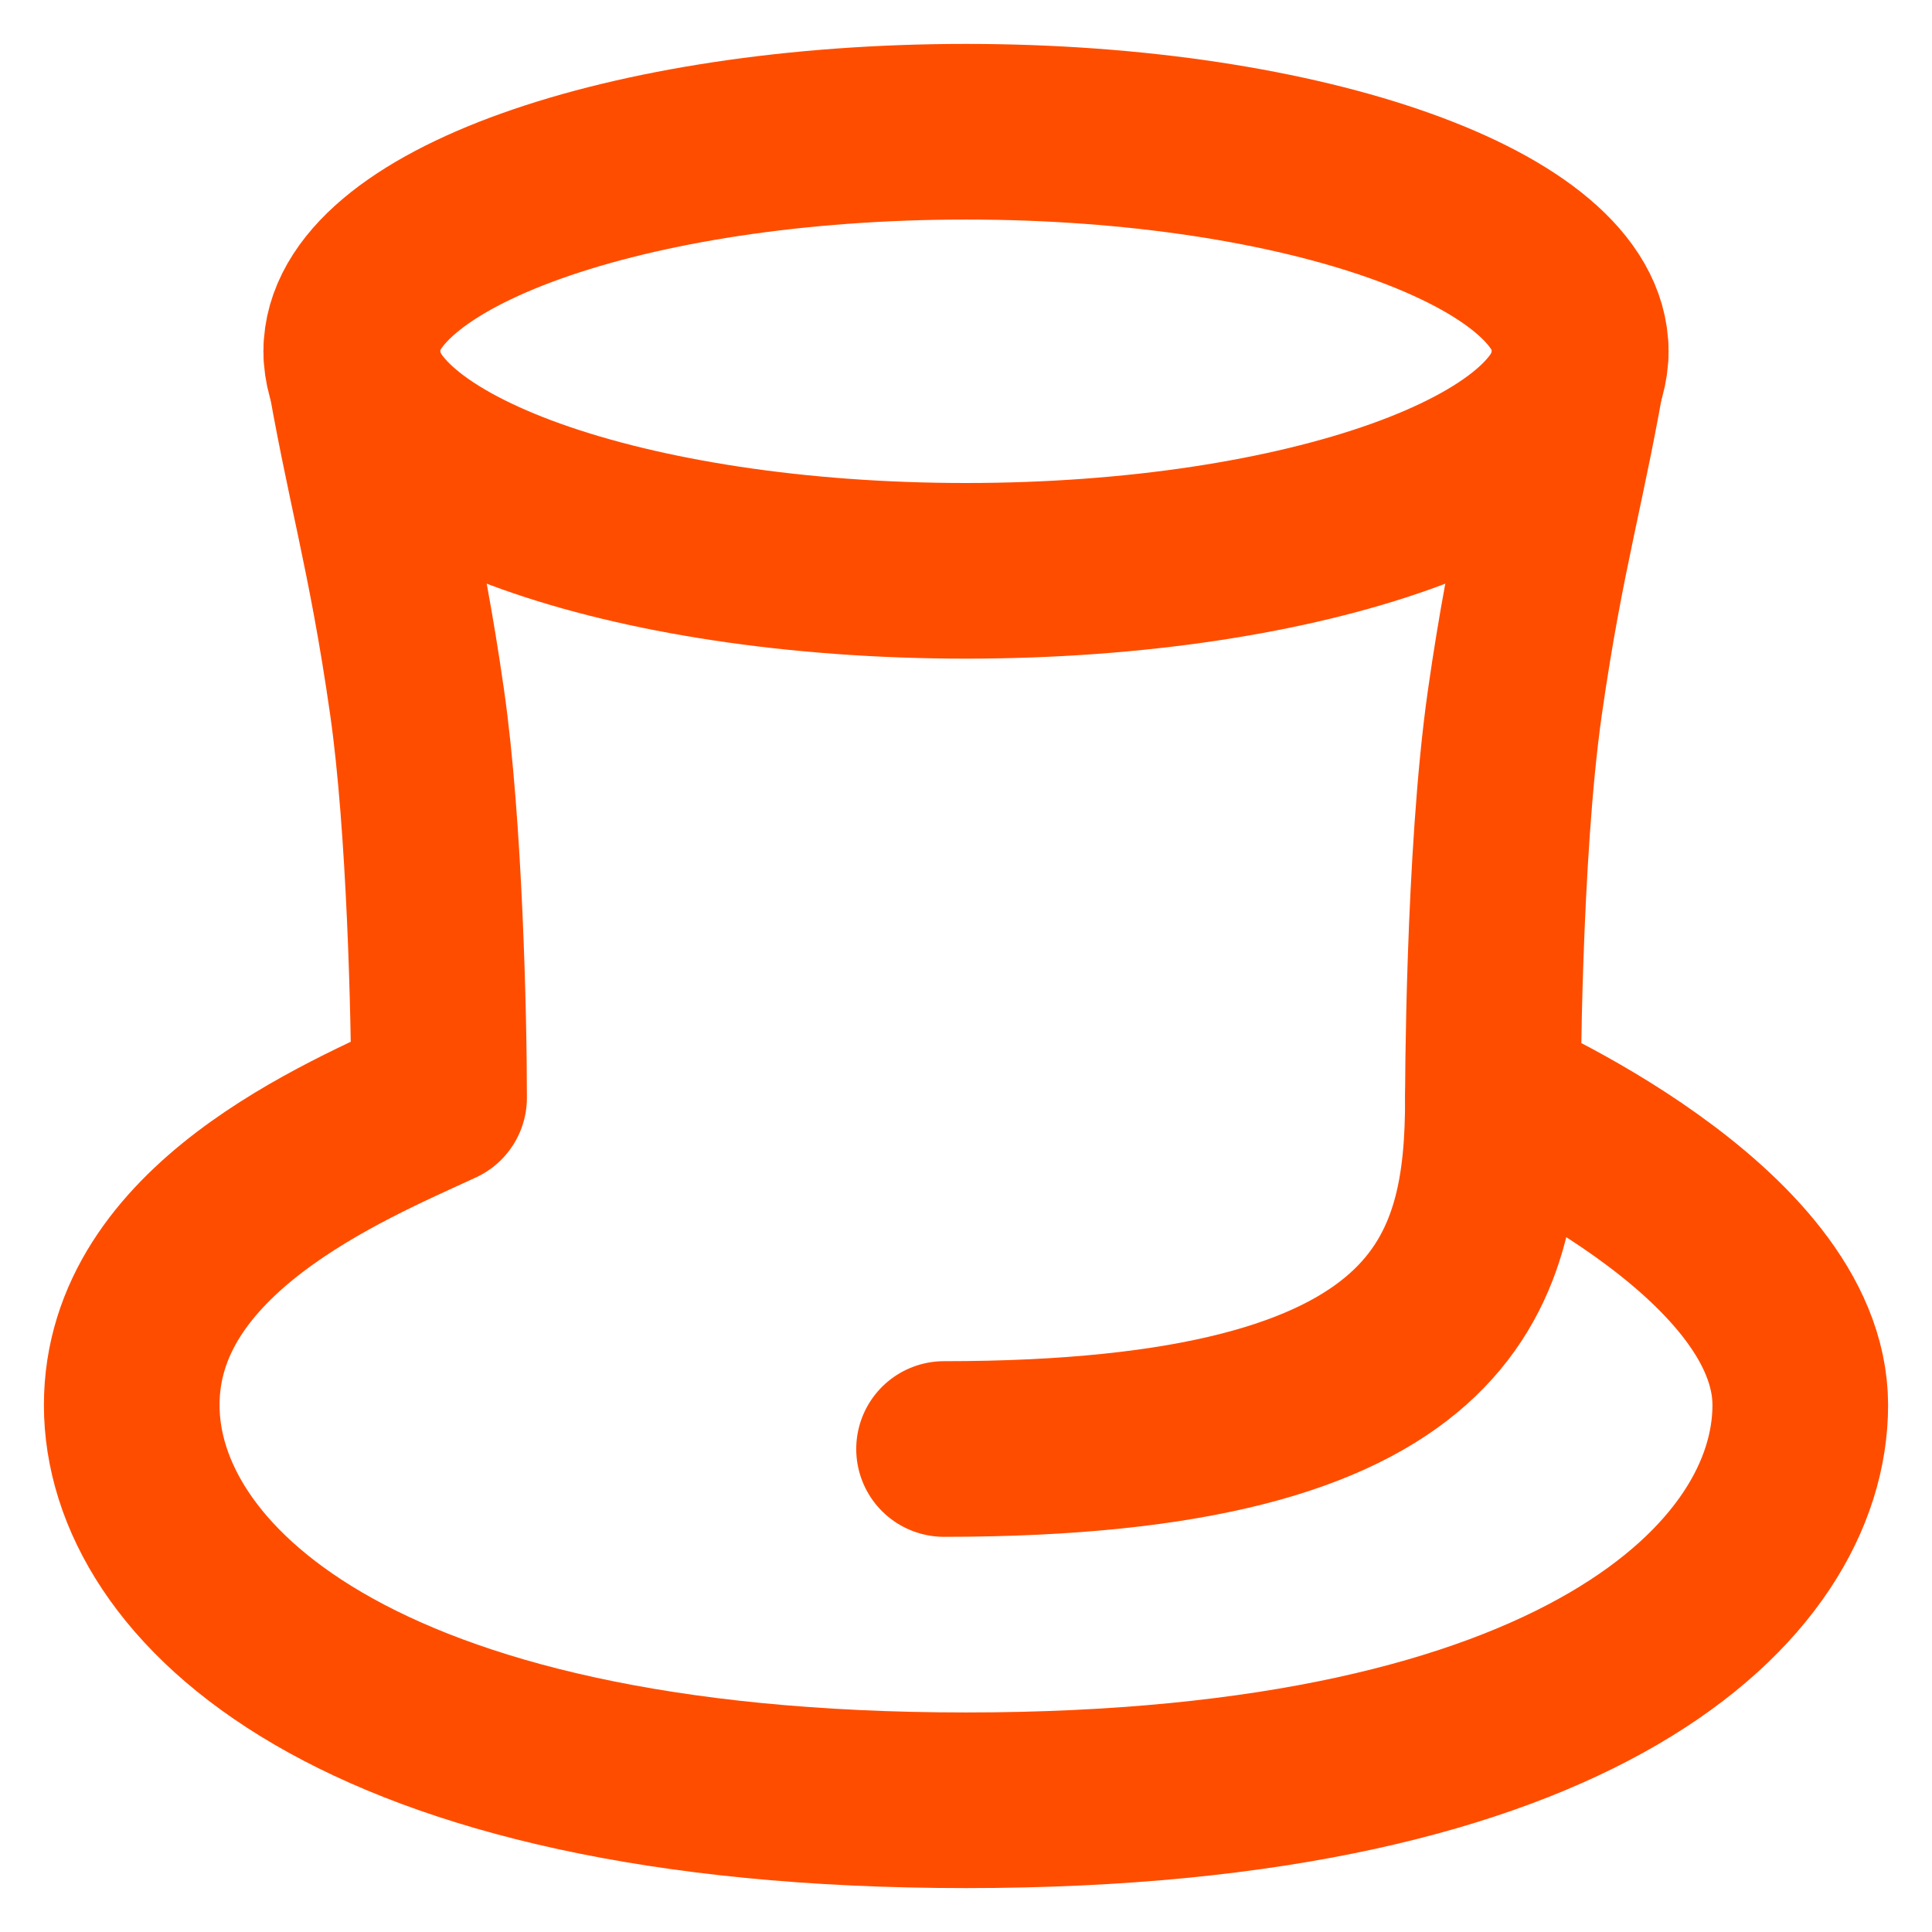 <svg width="22" height="22" viewBox="0 0 22 22" fill="none" xmlns="http://www.w3.org/2000/svg">
<path d="M4 4C4.25 5.5 4.5 6.25 4.75 8C4.95 9.4 5 11.584 5 12.5C3.917 13 1.5 14 1.5 16C1.5 18 4 20.5 11 20.5C18 20.5 20.5 18 20.5 16C20.5 14 17 12.5 17 12.5C17 12.5 17 9.75 17.25 8C17.5 6.25 17.75 5.5 18 4" stroke="#FF4D00" stroke-width="2" stroke-linecap="round" stroke-linejoin="round"/>
<path d="M17 12.5C17 14.5 16.5 16.5 10.75 16.5" stroke="#FF4D00" stroke-width="2" stroke-linecap="round" stroke-linejoin="round"/>
<path d="M11 6.5C14.866 6.5 18 5.381 18 4C18 2.619 14.866 1.5 11 1.5C7.134 1.5 4 2.619 4 4C4 5.381 7.134 6.5 11 6.5Z" stroke="#FF4D00" stroke-width="2"/>
</svg>
